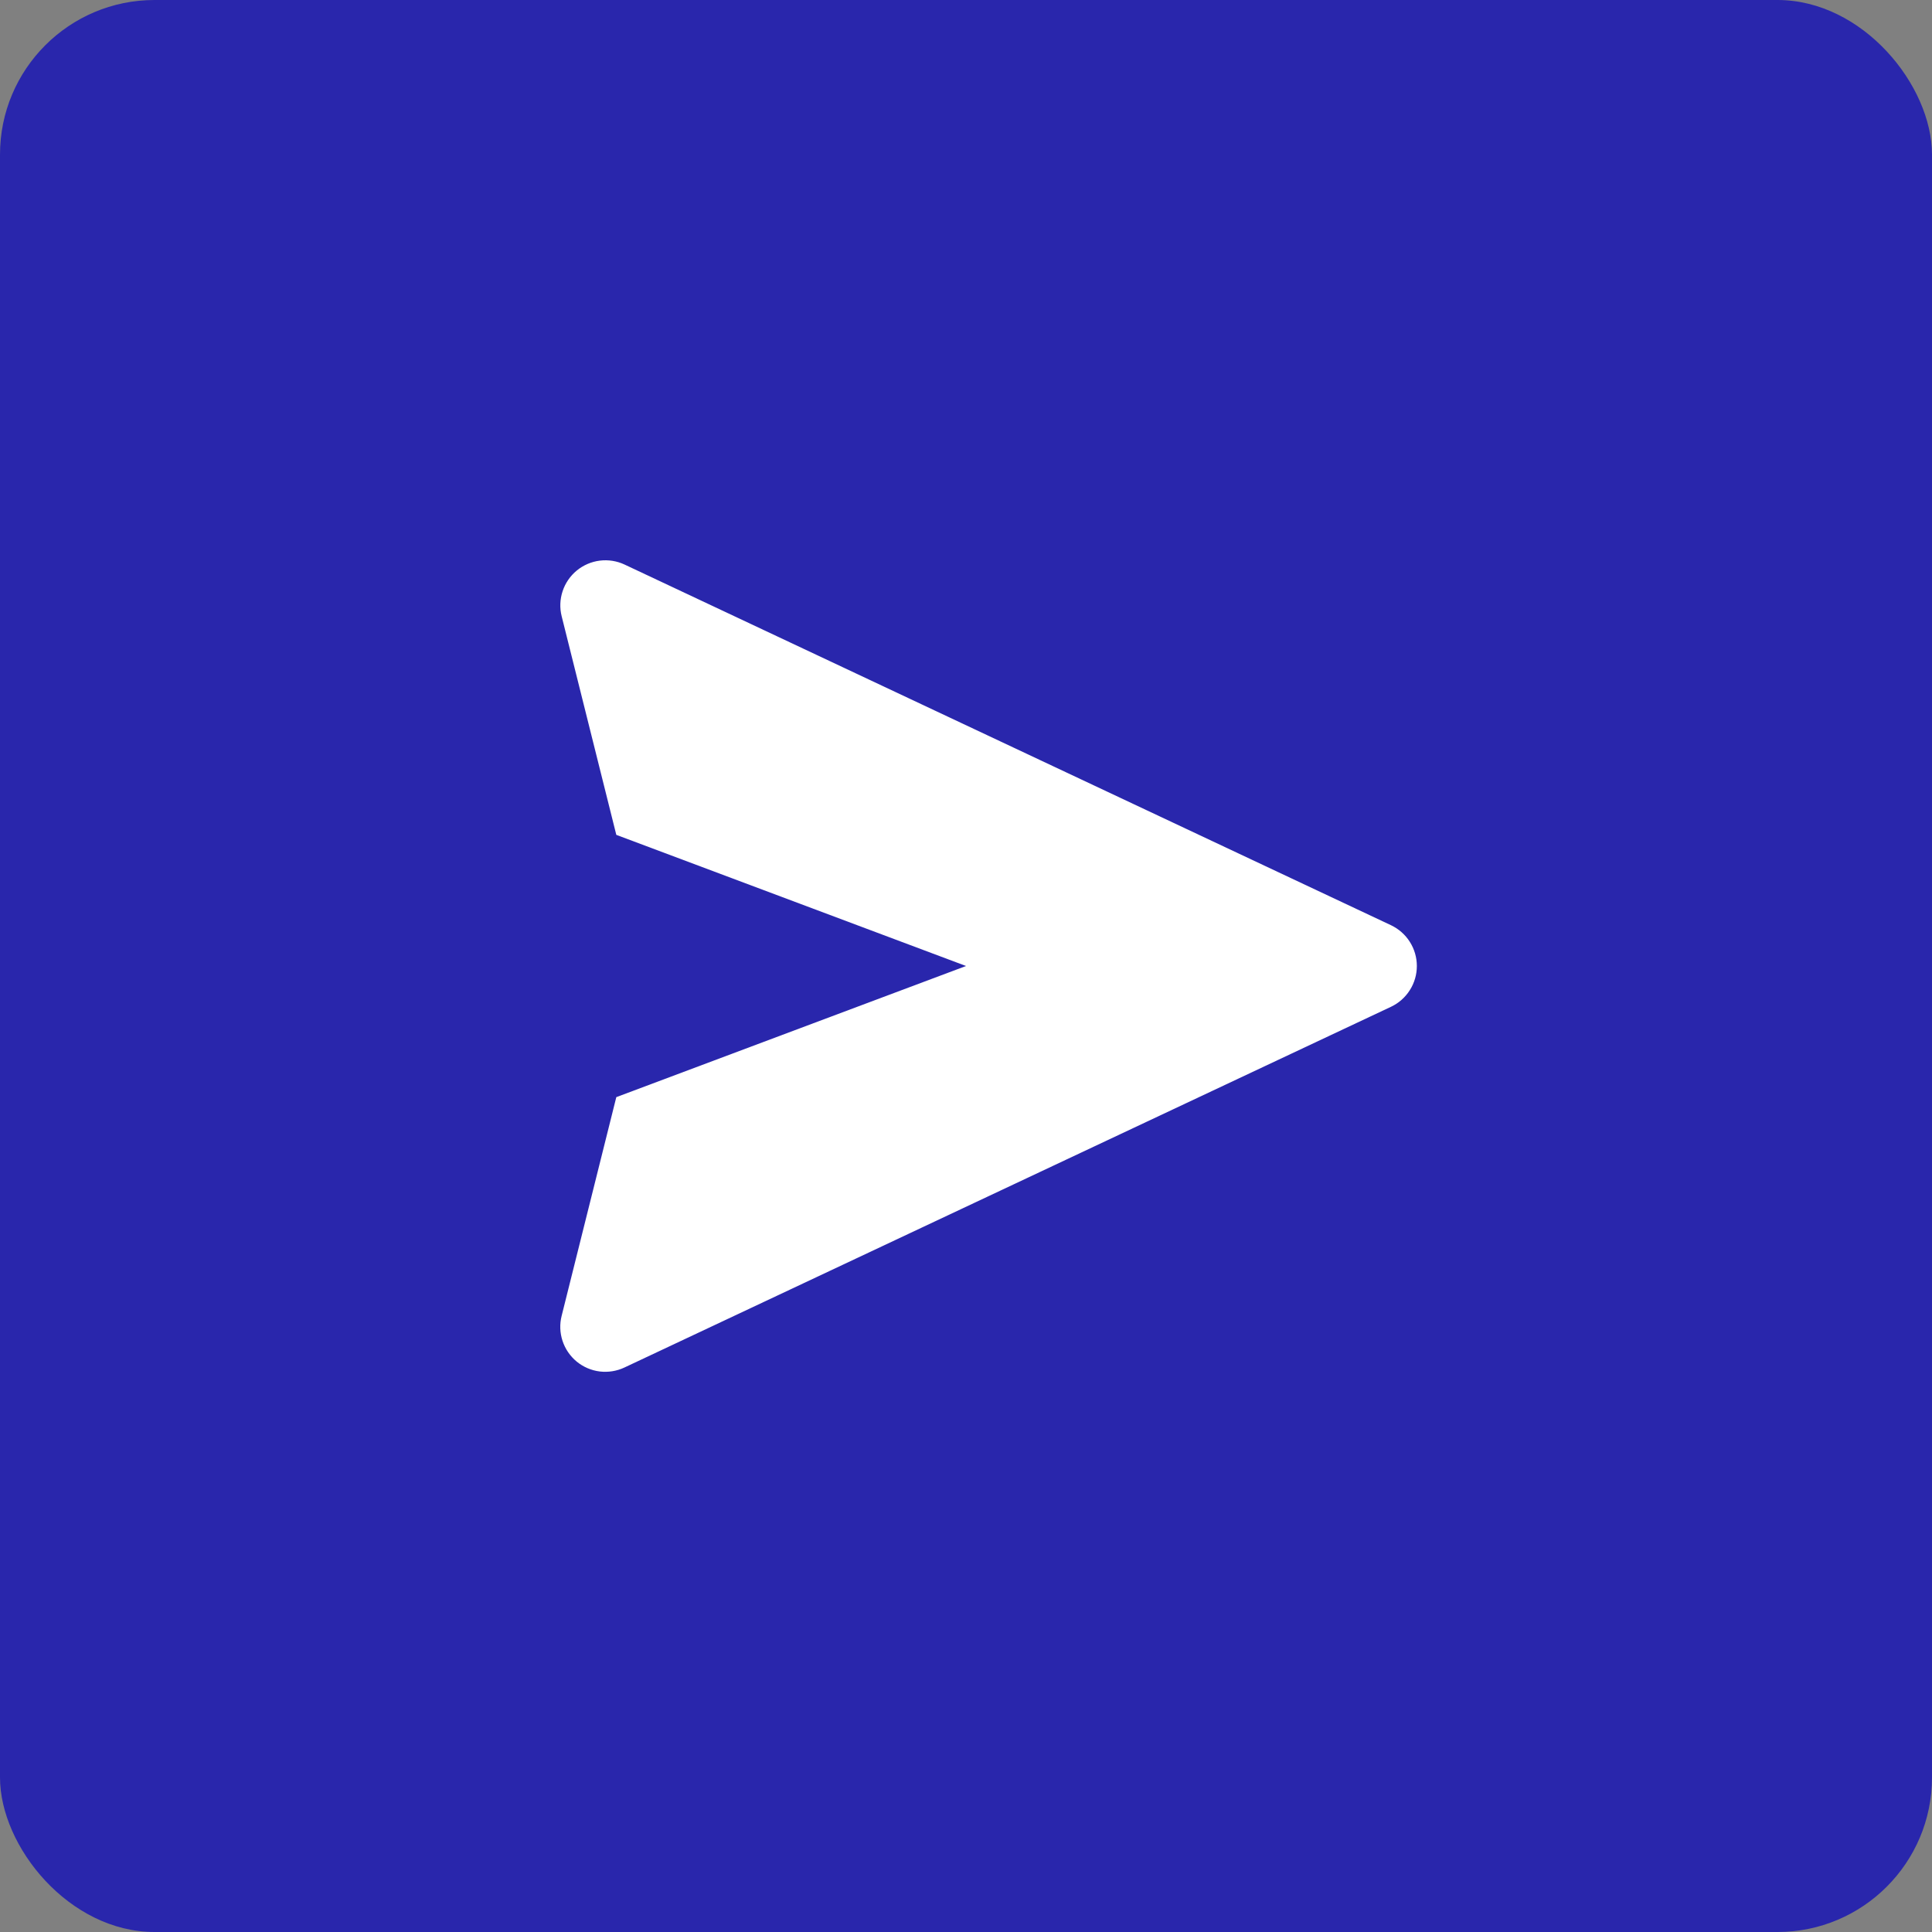 <svg width="50" height="50" viewBox="0 0 50 50" fill="none" xmlns="http://www.w3.org/2000/svg">
<rect x="0" y="0" width="50" height="50" fill="#808080" stroke="none"/>
<rect width="50" height="50" rx="4" fill="#2926AC"/>
<path d="M35.998 23.944L16.165 14.611C15.965 14.517 15.742 14.482 15.524 14.509C15.305 14.536 15.098 14.625 14.927 14.765C14.757 14.905 14.629 15.091 14.56 15.301C14.491 15.51 14.482 15.735 14.536 15.949L15.95 21.606L25.001 25L15.95 28.394L14.536 34.051C14.481 34.266 14.489 34.491 14.558 34.701C14.627 34.911 14.754 35.097 14.925 35.238C15.096 35.378 15.303 35.467 15.523 35.494C15.742 35.52 15.965 35.484 16.165 35.389L35.998 26.056C36.198 25.962 36.368 25.812 36.486 25.625C36.605 25.439 36.668 25.222 36.668 25C36.668 24.779 36.605 24.562 36.486 24.375C36.368 24.188 36.198 24.039 35.998 23.944Z" fill="white"/>
</svg>

